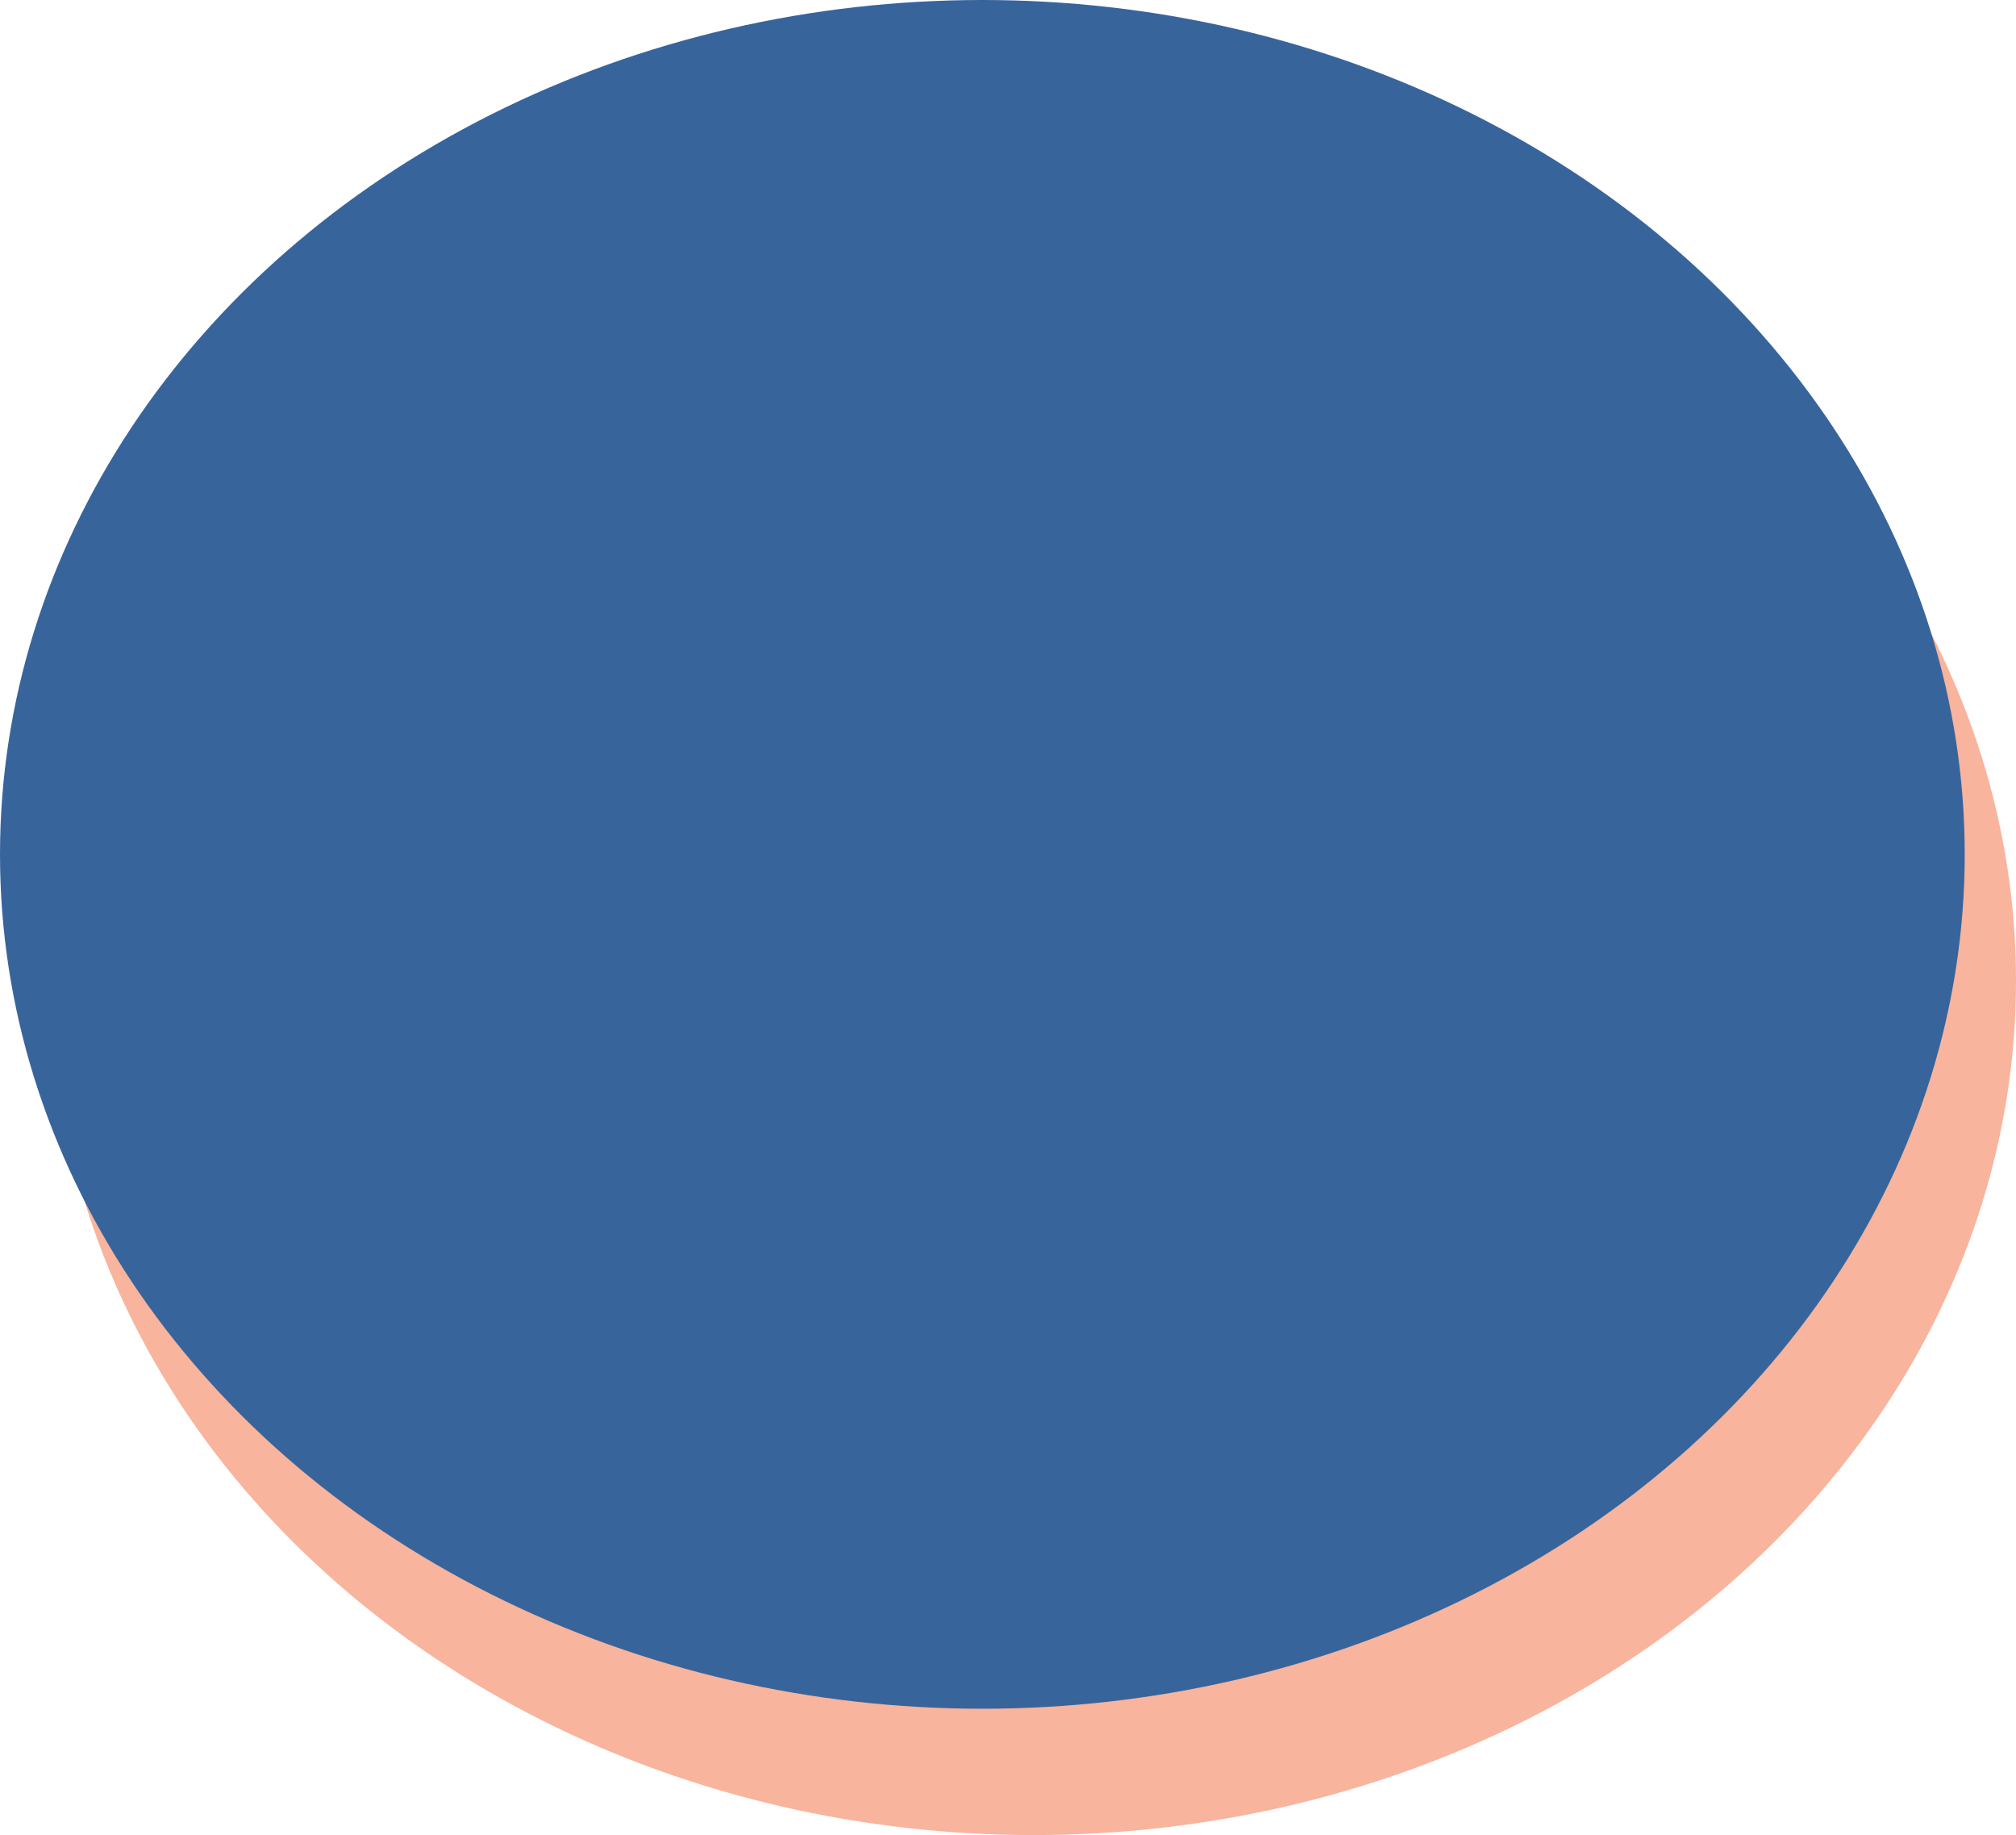 <svg width="2123" height="1932" viewBox="0 0 2123 1932" fill="none" xmlns="http://www.w3.org/2000/svg">
<ellipse cx="1088.5" cy="1032.5" rx="1034.5" ry="899.5" fill="#F8B49C"/>
<ellipse cx="1034.5" cy="899.5" rx="1034.5" ry="899.5" fill="#38649C"/>
</svg>
